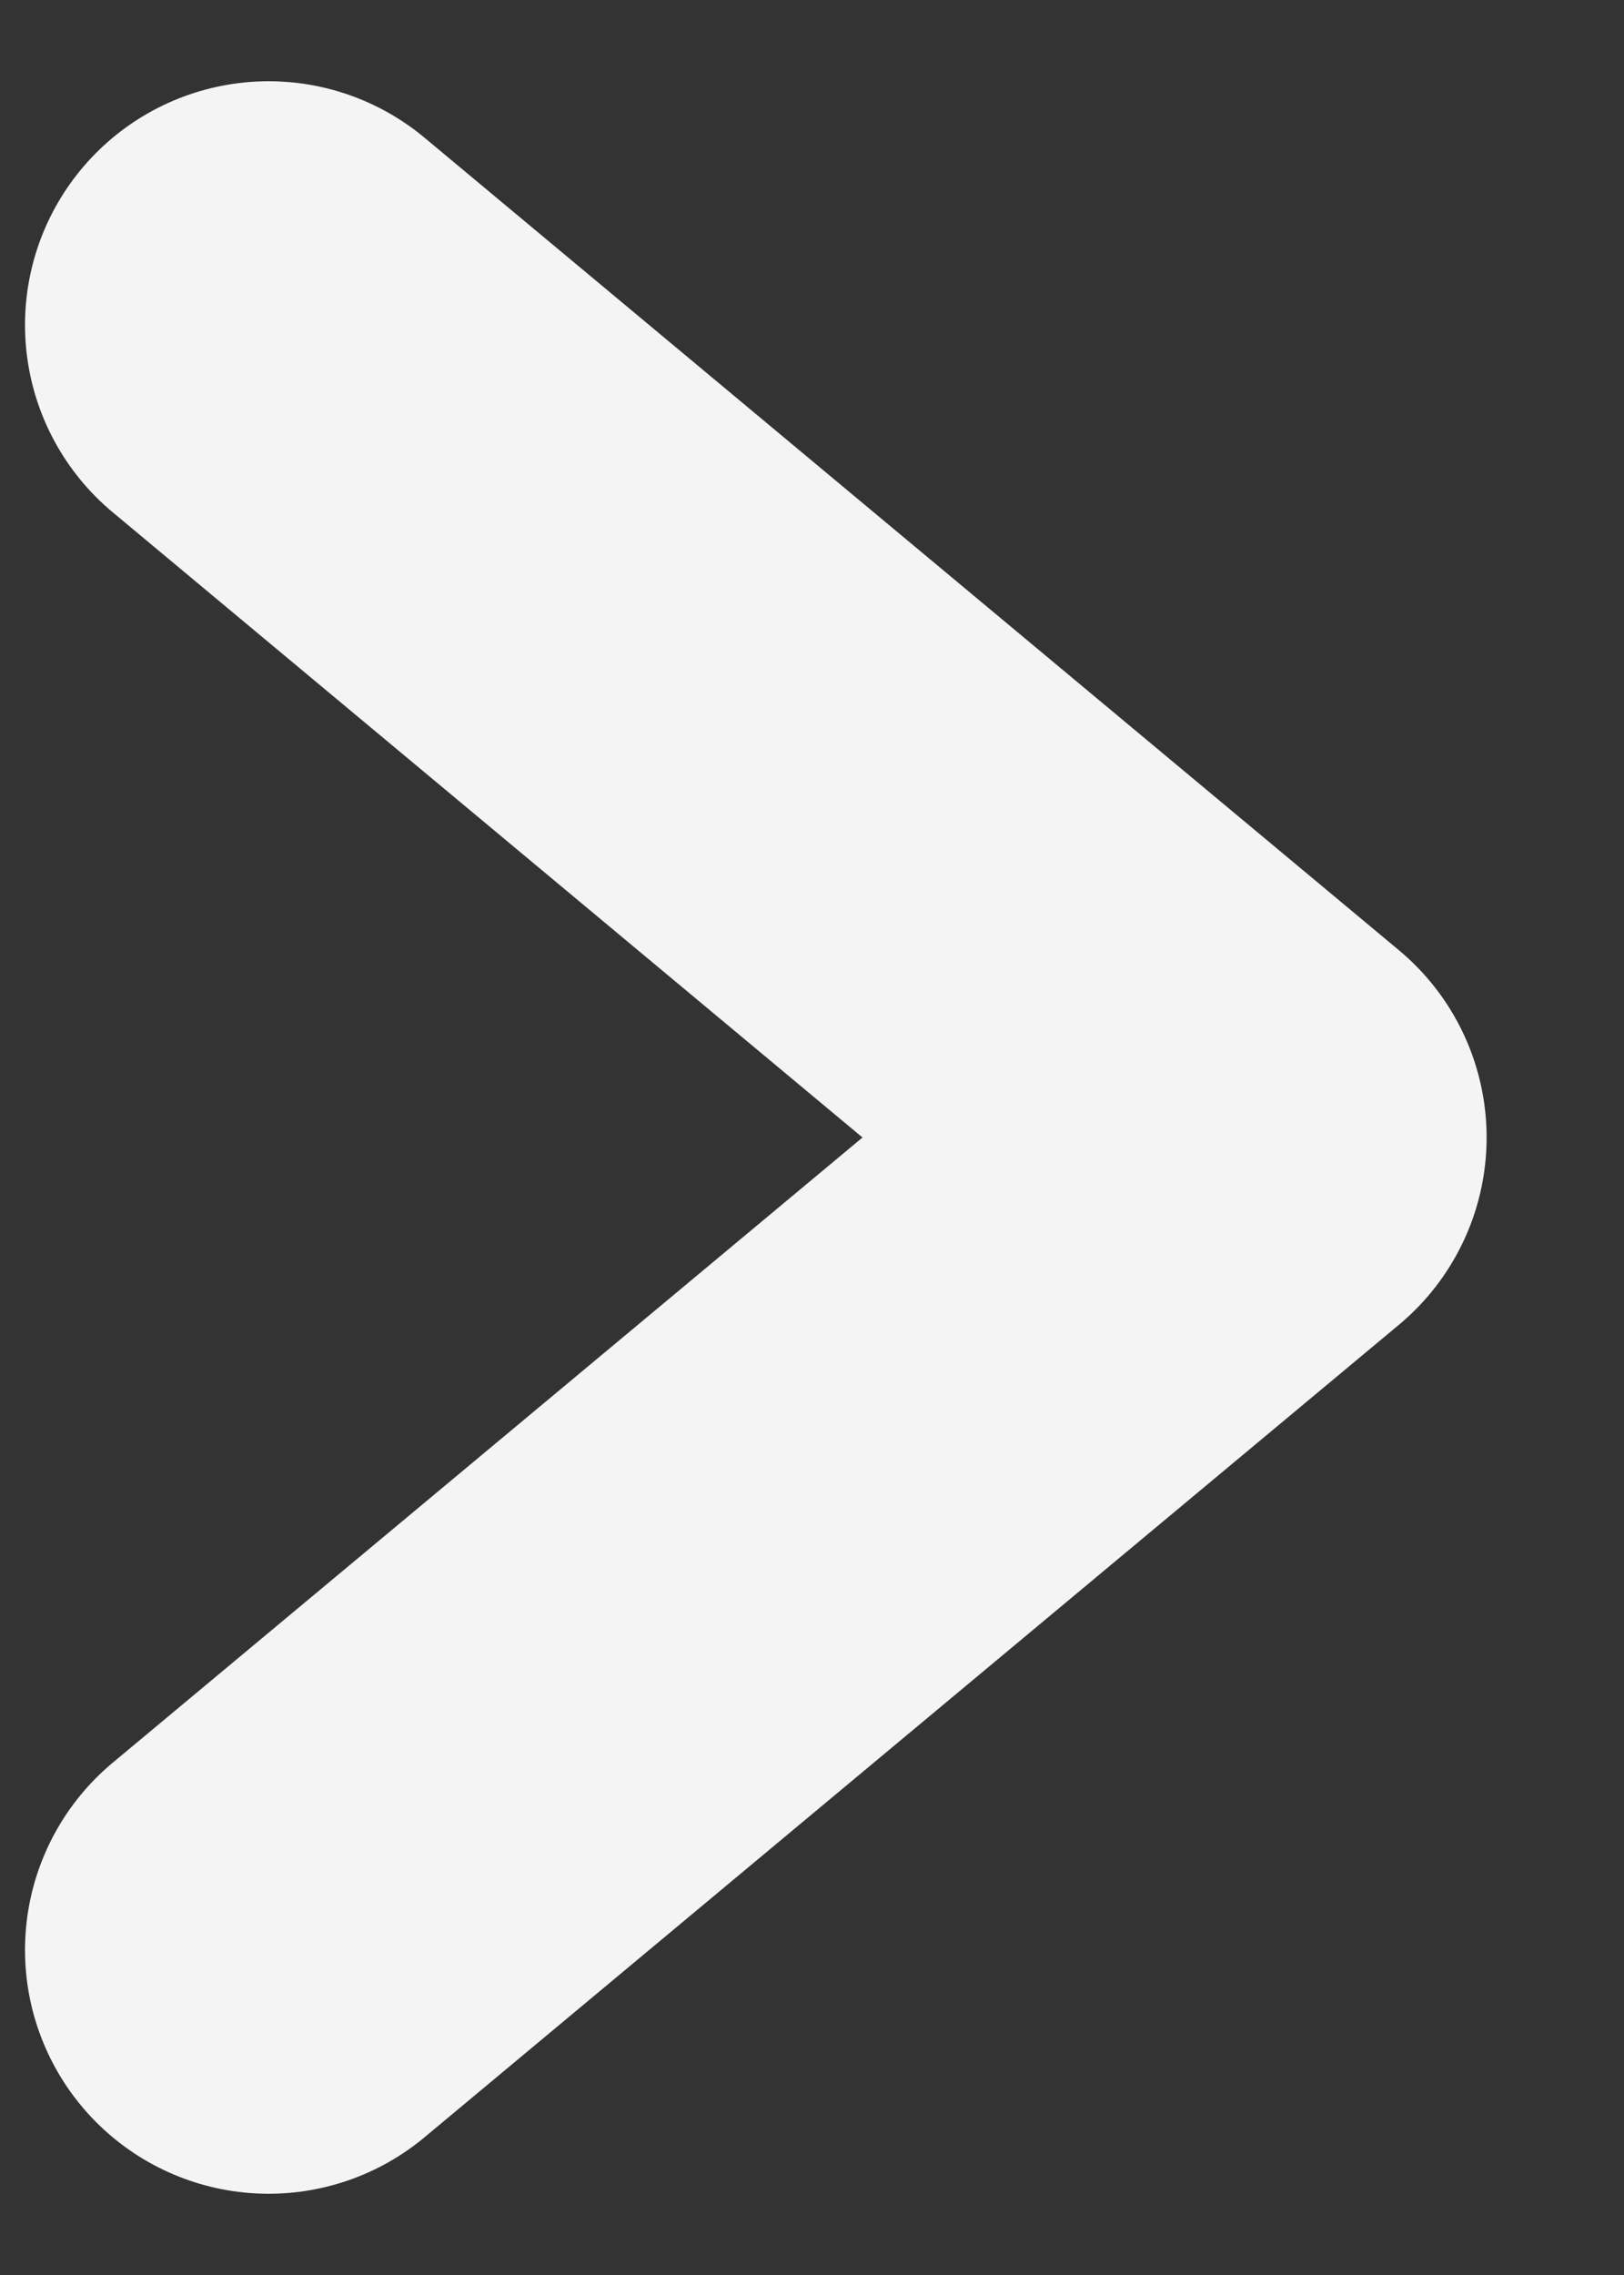 <svg width="5" height="7" viewBox="0 0 5 7" fill="none" xmlns="http://www.w3.org/2000/svg">
<rect x="0" y="0" width="5" height="7" fill="#333333" stroke="none"/>
<path d="M0.827 6L3.827 3.5L0.827 1" stroke="#F4F4F4" stroke-width="1.5" stroke-linecap="round" stroke-linejoin="round"/>
</svg>
